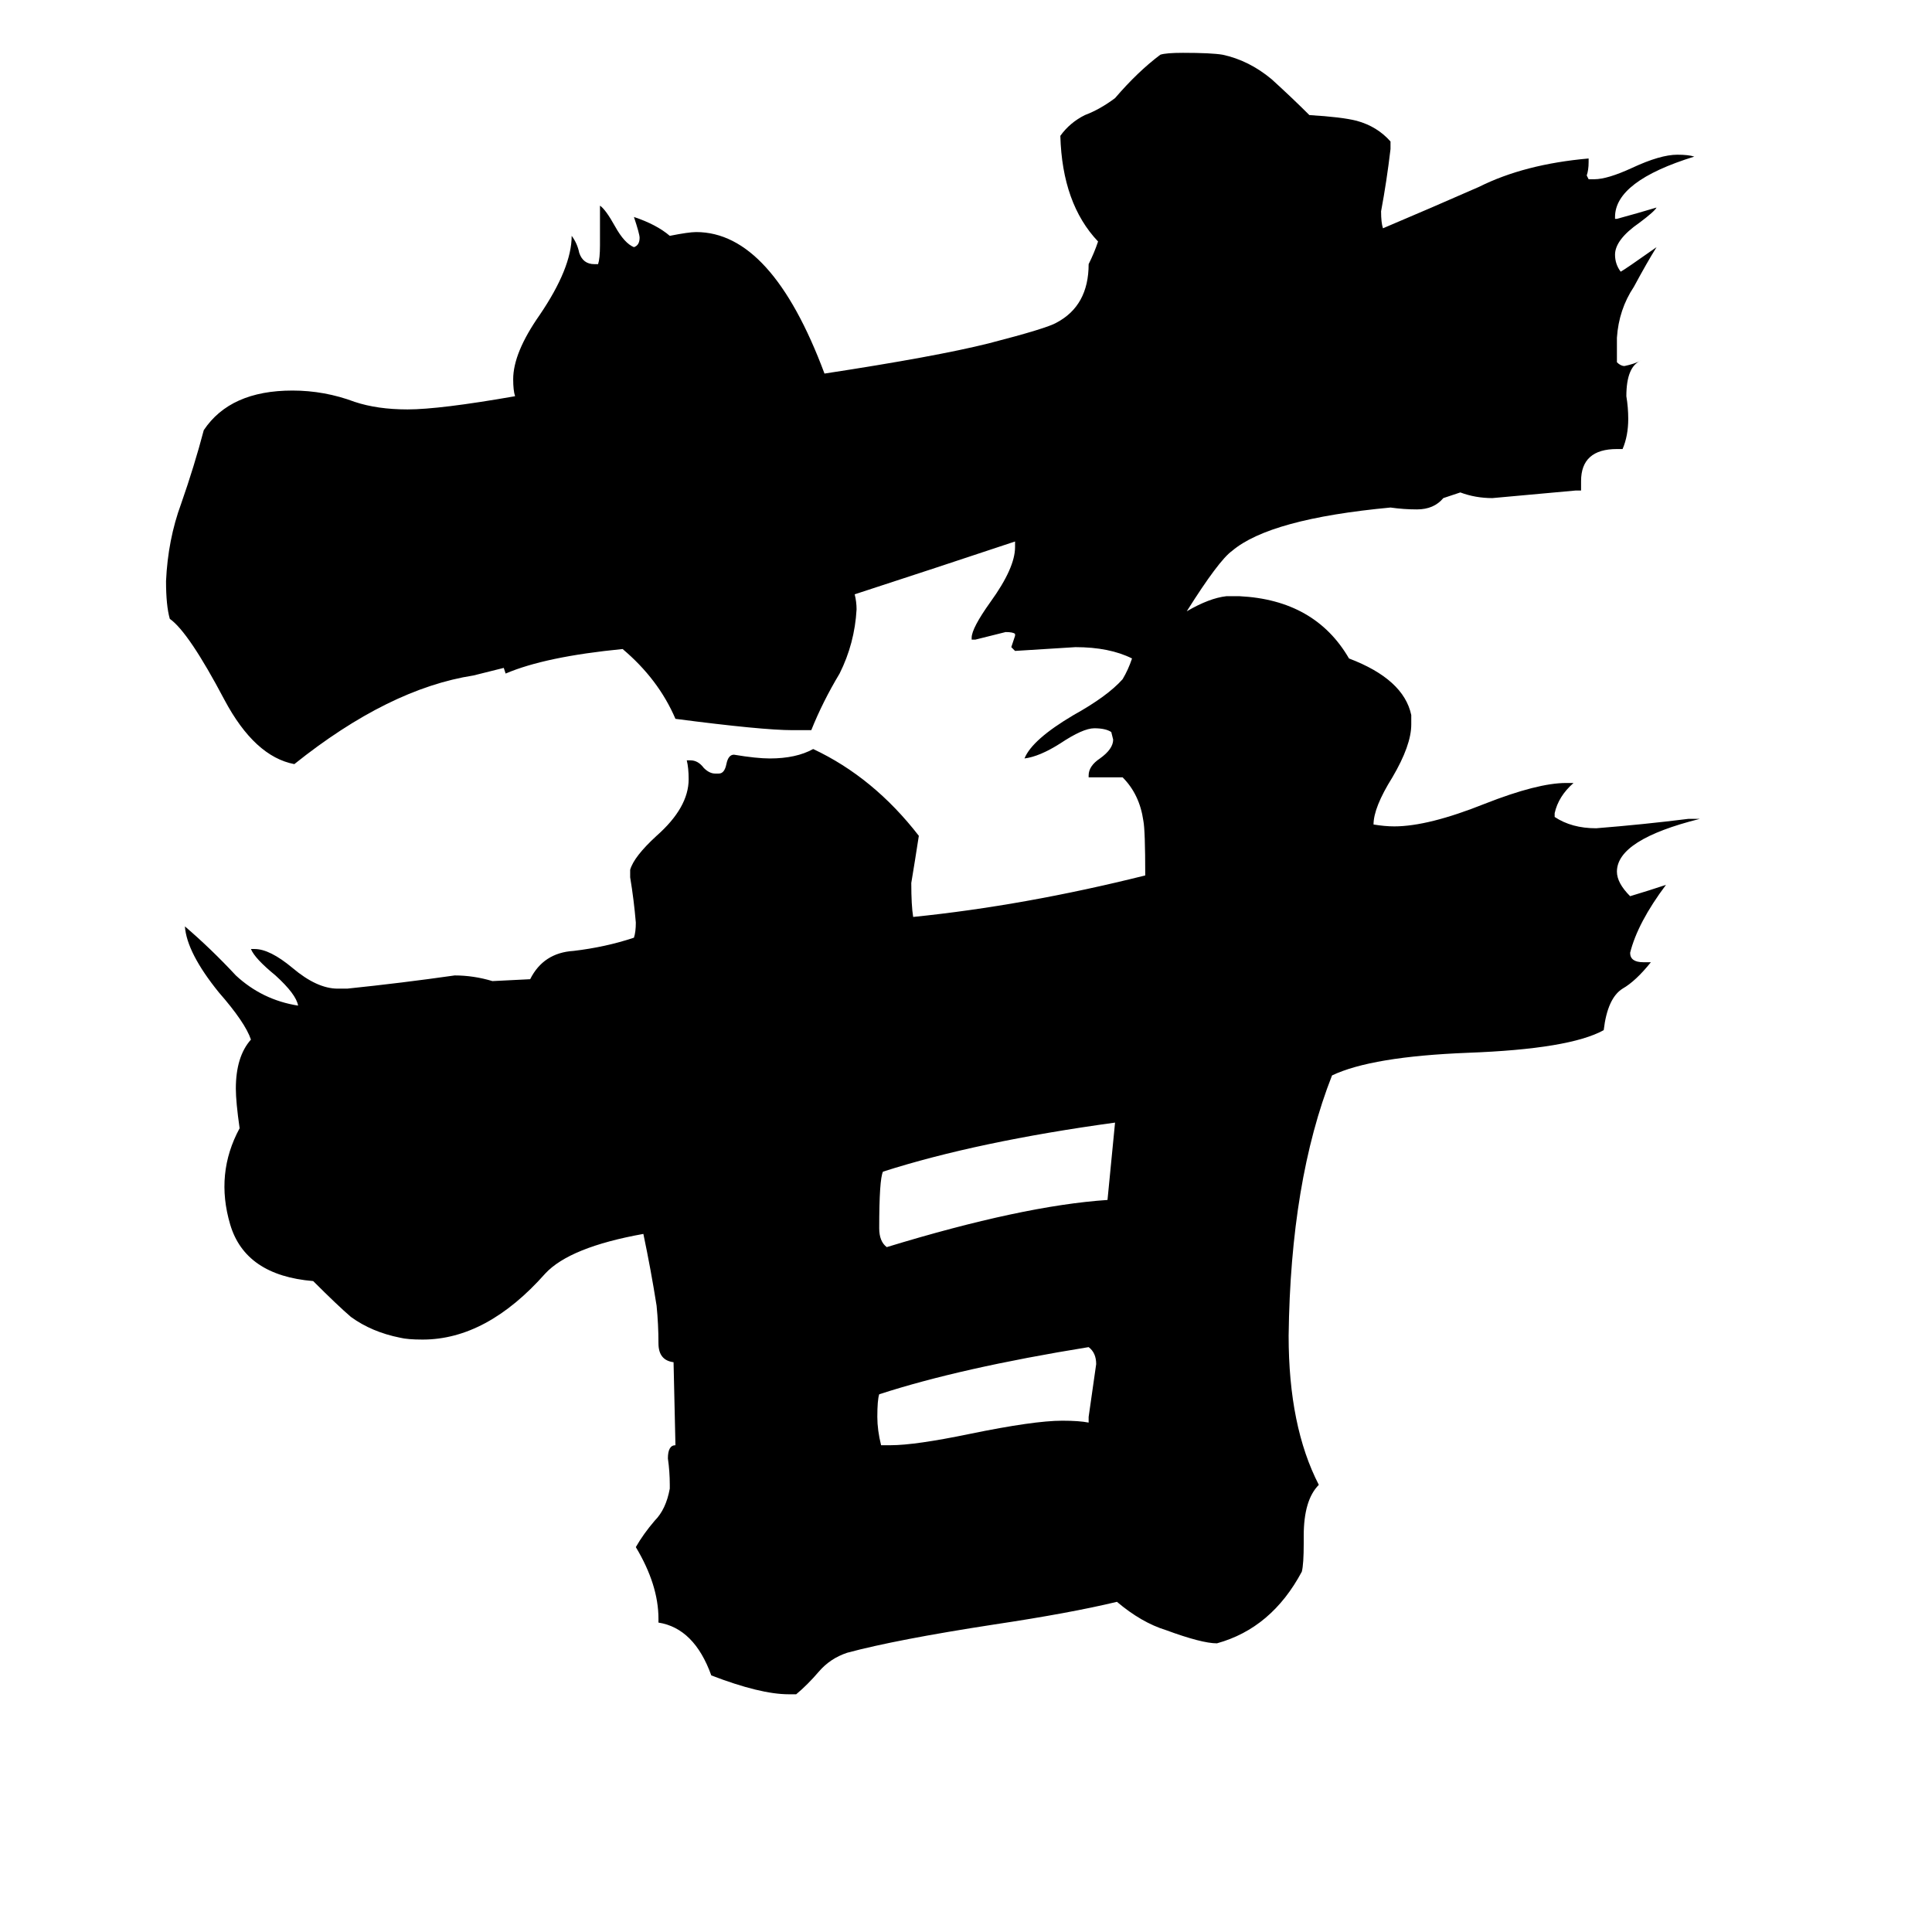 <svg xmlns="http://www.w3.org/2000/svg" viewBox="0 -800 1024 1024">
	<path fill="#000000" d="M591 -205Q518 -195 468 -179Q466 -175 466 -149Q466 -142 470 -139Q542 -161 587 -164Q589 -184 591 -205ZM577 -46V-49Q579 -63 581 -77Q581 -83 577 -86Q509 -75 466 -61Q465 -58 465 -49Q465 -42 467 -34H472Q485 -34 514 -40Q548 -47 563 -47Q572 -47 577 -46ZM629 -476Q641 -483 650 -484H657Q697 -482 715 -451Q744 -440 748 -421V-416Q748 -405 738 -388Q728 -372 728 -363Q734 -362 739 -362Q757 -362 787 -374Q815 -385 830 -385H834Q826 -378 824 -369V-367Q833 -361 846 -361Q871 -363 895 -366H901Q857 -355 857 -338Q857 -332 864 -325Q874 -328 883 -331Q868 -311 864 -295Q864 -290 871 -290H875Q867 -280 860 -276Q852 -271 850 -254Q832 -244 778 -242Q727 -240 706 -230Q684 -174 683 -92Q683 -44 699 -13Q691 -5 691 14V18Q691 29 690 33Q674 63 645 71Q637 71 618 64Q605 60 592 49Q567 55 527 61Q475 69 449 76Q440 79 434 86Q428 93 422 98H418Q403 98 377 88Q368 63 349 60V58Q349 40 337 20Q341 13 347 6Q353 0 355 -11V-13Q355 -20 354 -27Q354 -34 358 -34L357 -78Q349 -79 349 -88Q349 -98 348 -108Q345 -127 341 -146Q302 -139 289 -125Q258 -90 224 -90Q216 -90 212 -91Q197 -94 186 -102Q179 -108 166 -121Q130 -124 122 -151Q114 -178 127 -202Q125 -216 125 -223Q125 -240 133 -249Q130 -258 116 -274Q99 -295 98 -309Q112 -297 125 -283Q139 -270 158 -267Q157 -273 146 -283Q135 -292 133 -297H135Q143 -297 155 -287Q168 -276 179 -276H184Q213 -279 241 -283Q251 -283 261 -280L281 -281Q288 -295 304 -296Q321 -298 336 -303Q337 -306 337 -311Q336 -323 334 -335V-339Q336 -346 348 -357Q365 -372 365 -387Q365 -393 364 -397H366Q370 -397 373 -393Q376 -390 379 -390H381Q384 -390 385 -395Q386 -400 389 -400Q401 -398 408 -398Q422 -398 431 -403Q463 -388 487 -357Q485 -344 483 -332Q483 -320 484 -314Q543 -320 607 -336Q607 -360 606 -365Q604 -379 595 -388H577V-389Q577 -394 583 -398Q590 -403 590 -408L589 -412Q586 -414 580 -414Q574 -414 562 -406Q551 -399 543 -398Q547 -408 569 -421Q587 -431 595 -440Q598 -445 600 -451Q588 -457 570 -457Q554 -456 538 -455L536 -457Q537 -460 538 -463V-464Q537 -465 533 -465Q525 -463 517 -461H515V-462Q515 -467 525 -481Q538 -499 538 -510V-513Q496 -499 453 -485Q454 -481 454 -477Q453 -459 445 -443Q436 -428 430 -413H420Q404 -413 358 -419Q349 -440 330 -456Q289 -452 268 -443L267 -446L251 -442Q206 -435 156 -395Q135 -399 119 -429Q100 -465 90 -472Q88 -479 88 -492Q89 -514 96 -533Q103 -553 108 -572Q122 -593 155 -593Q172 -593 188 -587Q200 -583 216 -583Q233 -583 273 -590Q272 -593 272 -599Q272 -613 286 -633Q303 -658 303 -675Q306 -671 307 -666Q309 -660 315 -660H317Q318 -663 318 -670V-691Q321 -689 326 -680Q331 -671 336 -669Q339 -670 339 -674Q339 -676 336 -685Q348 -681 355 -675Q365 -677 369 -677Q409 -677 437 -602Q496 -611 524 -618Q555 -626 560 -629Q577 -638 577 -660Q580 -666 582 -672Q563 -692 562 -728Q567 -735 575 -739Q583 -742 591 -748Q603 -762 615 -771Q618 -772 627 -772Q642 -772 648 -771Q662 -768 674 -758Q685 -748 694 -739Q711 -738 719 -736Q730 -733 737 -725V-721Q735 -704 732 -688Q732 -682 733 -679Q759 -690 784 -701Q808 -713 842 -716V-714Q842 -710 841 -707L842 -705H845Q852 -705 865 -711Q880 -718 889 -718Q895 -718 898 -717Q856 -704 856 -685V-684H857Q868 -687 878 -690Q877 -688 869 -682Q856 -673 856 -665Q856 -660 859 -656Q861 -657 878 -669Q873 -661 866 -648Q858 -636 857 -621V-608Q859 -606 861 -606Q866 -607 870 -609Q862 -606 862 -590Q863 -584 863 -578Q863 -569 860 -562H857Q838 -562 838 -545V-540H835Q813 -538 791 -536Q782 -536 774 -539L765 -536Q760 -530 751 -530Q744 -530 737 -531Q673 -525 653 -508Q646 -503 629 -476Z"/>
</svg>